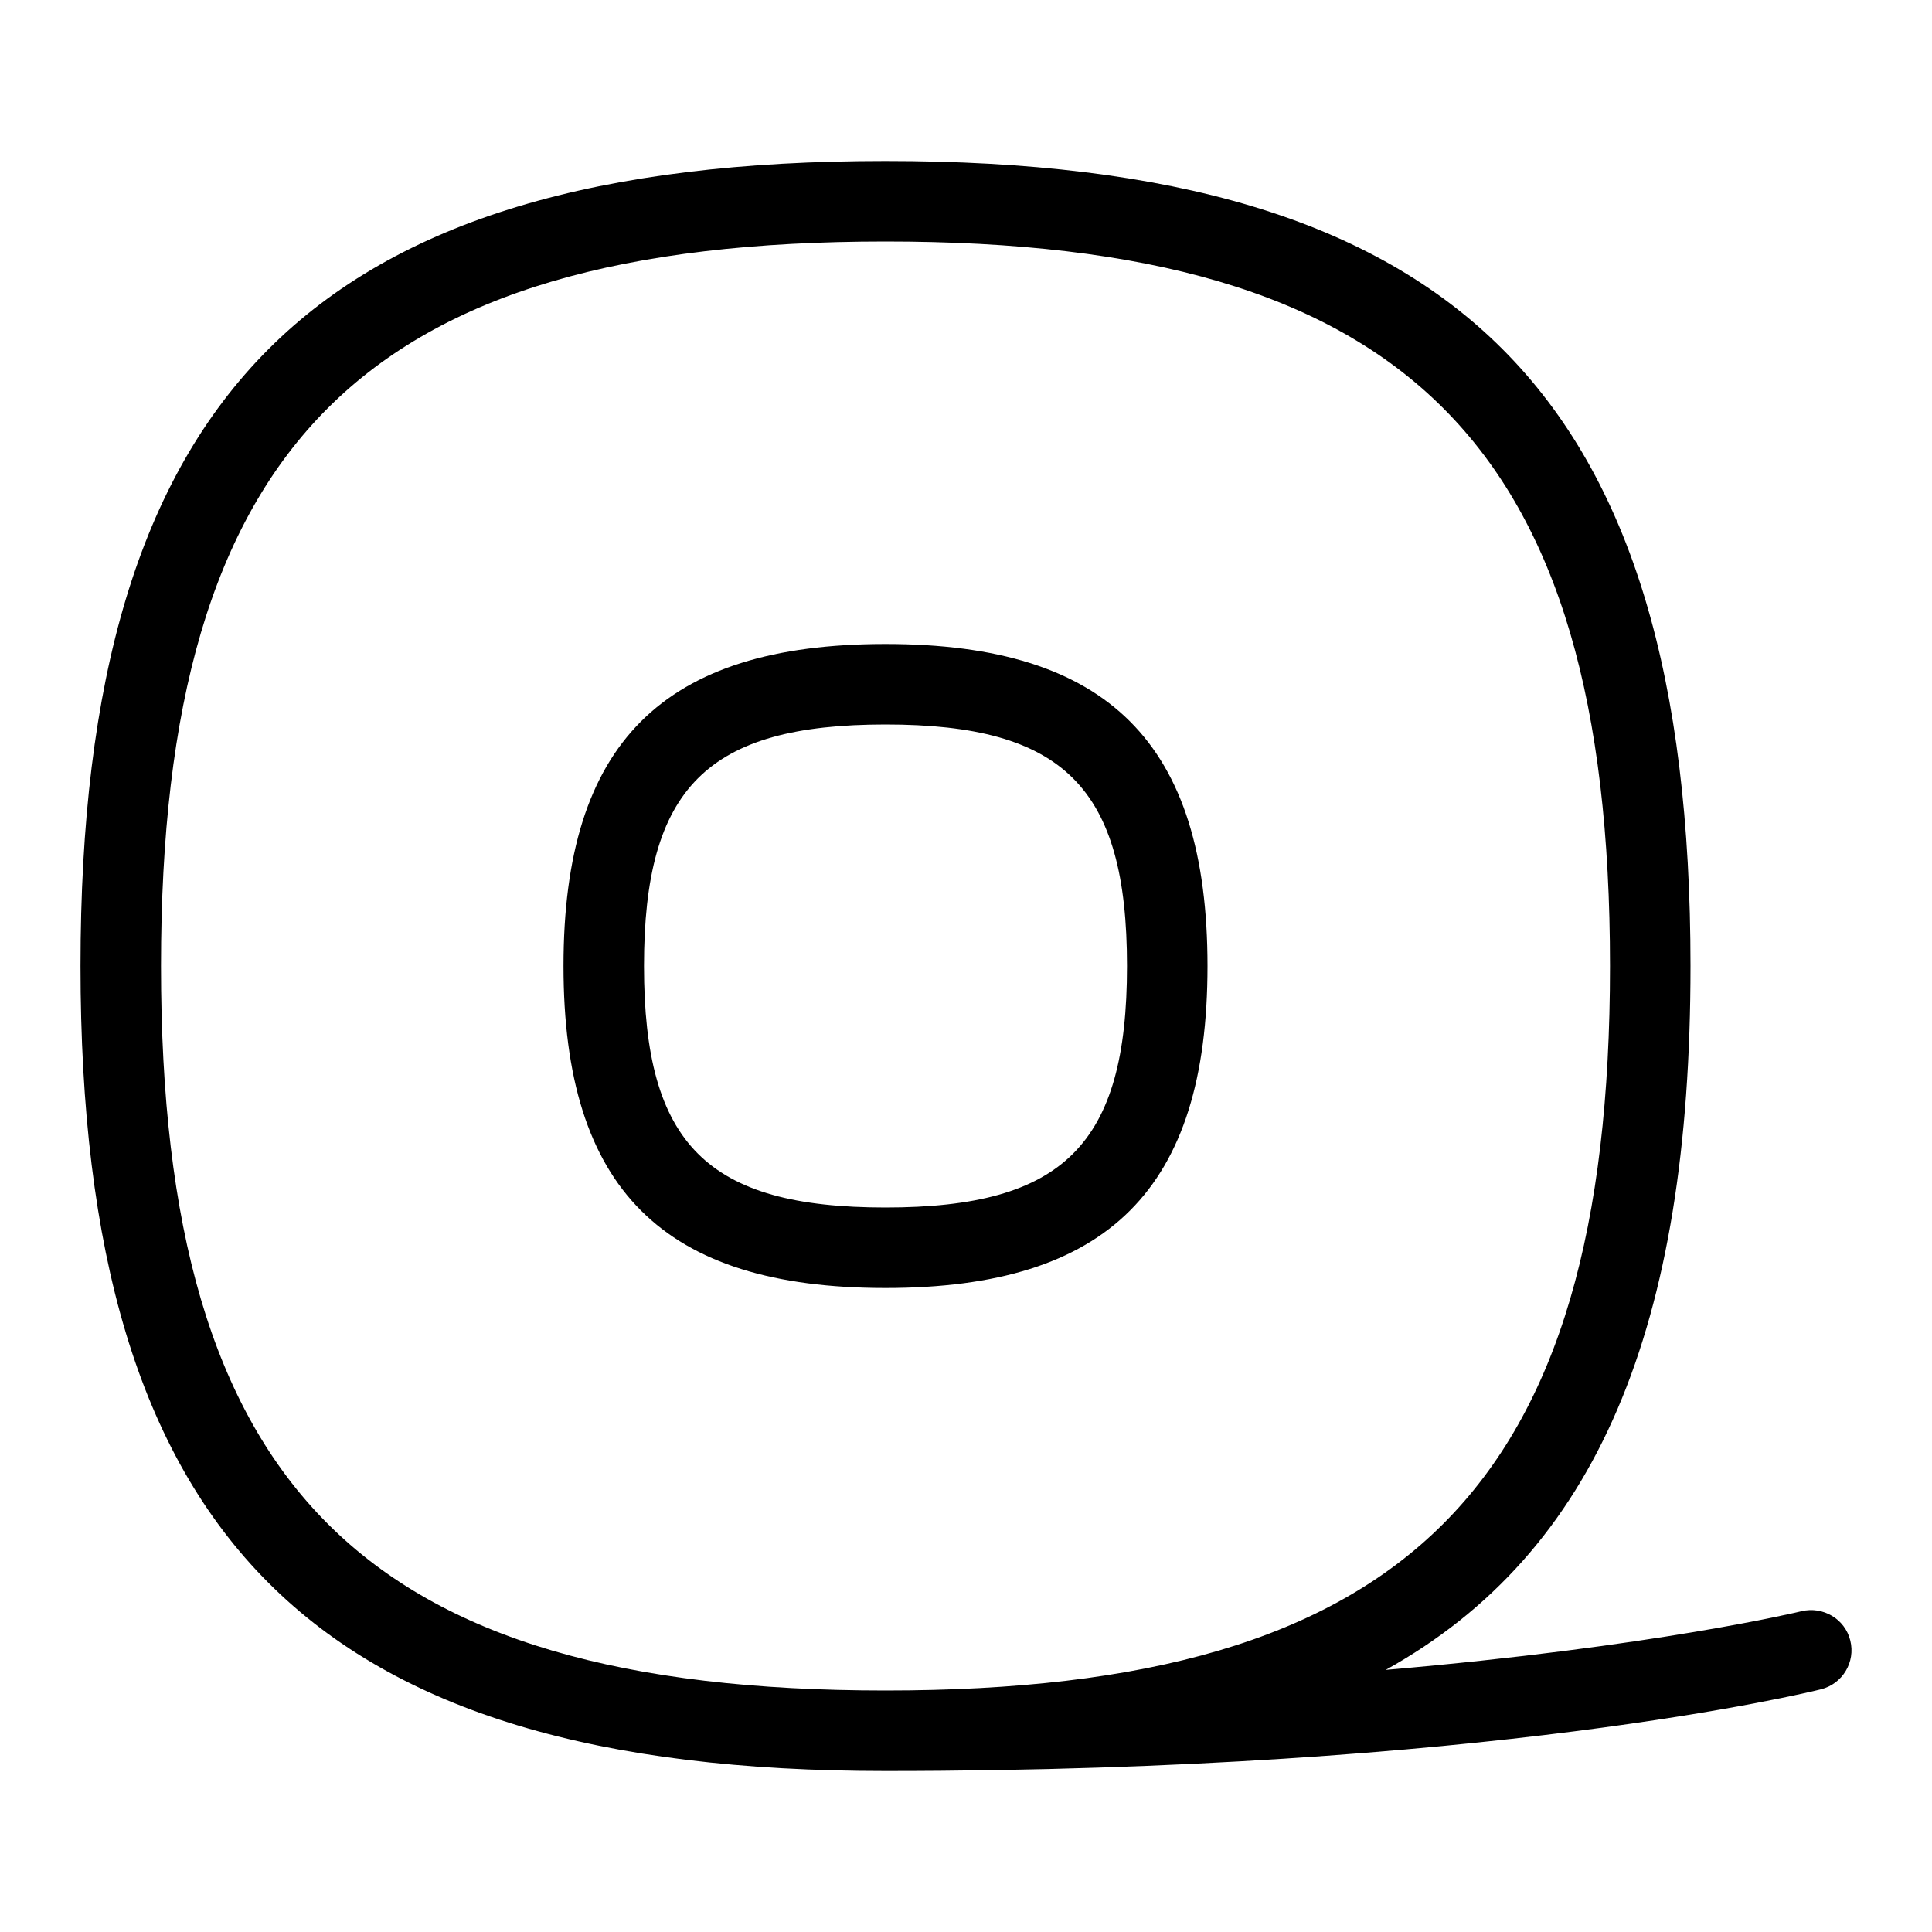 <svg id="Layer_1" viewBox="0 0 24 24" xmlns="http://www.w3.org/2000/svg" data-name="Layer 1"><path d="m15 12c0-2.767-1.233-4-4-4s-4 1.233-4 4 1.233 4 4 4 4-1.233 4-4zm-7 0c0-2.215.785-3 3-3s3 .785 3 3-.785 3-3 3-3-.785-3-3zm14.985 8.379c-.066-.269-.34-.428-.606-.364-.026.006-1.816.44-5.165.729 2.631-1.463 3.786-4.266 3.786-8.744 0-7.103-2.897-10-10-10s-10 2.897-10 10 2.897 10 10 10c7.476 0 11.456-.974 11.621-1.015.268-.067.431-.339.364-.606zm-20.985-8.379c0-6.477 2.523-9 9-9s9 2.523 9 9-2.523 9-9 9-9-2.523-9-9z"/></svg>